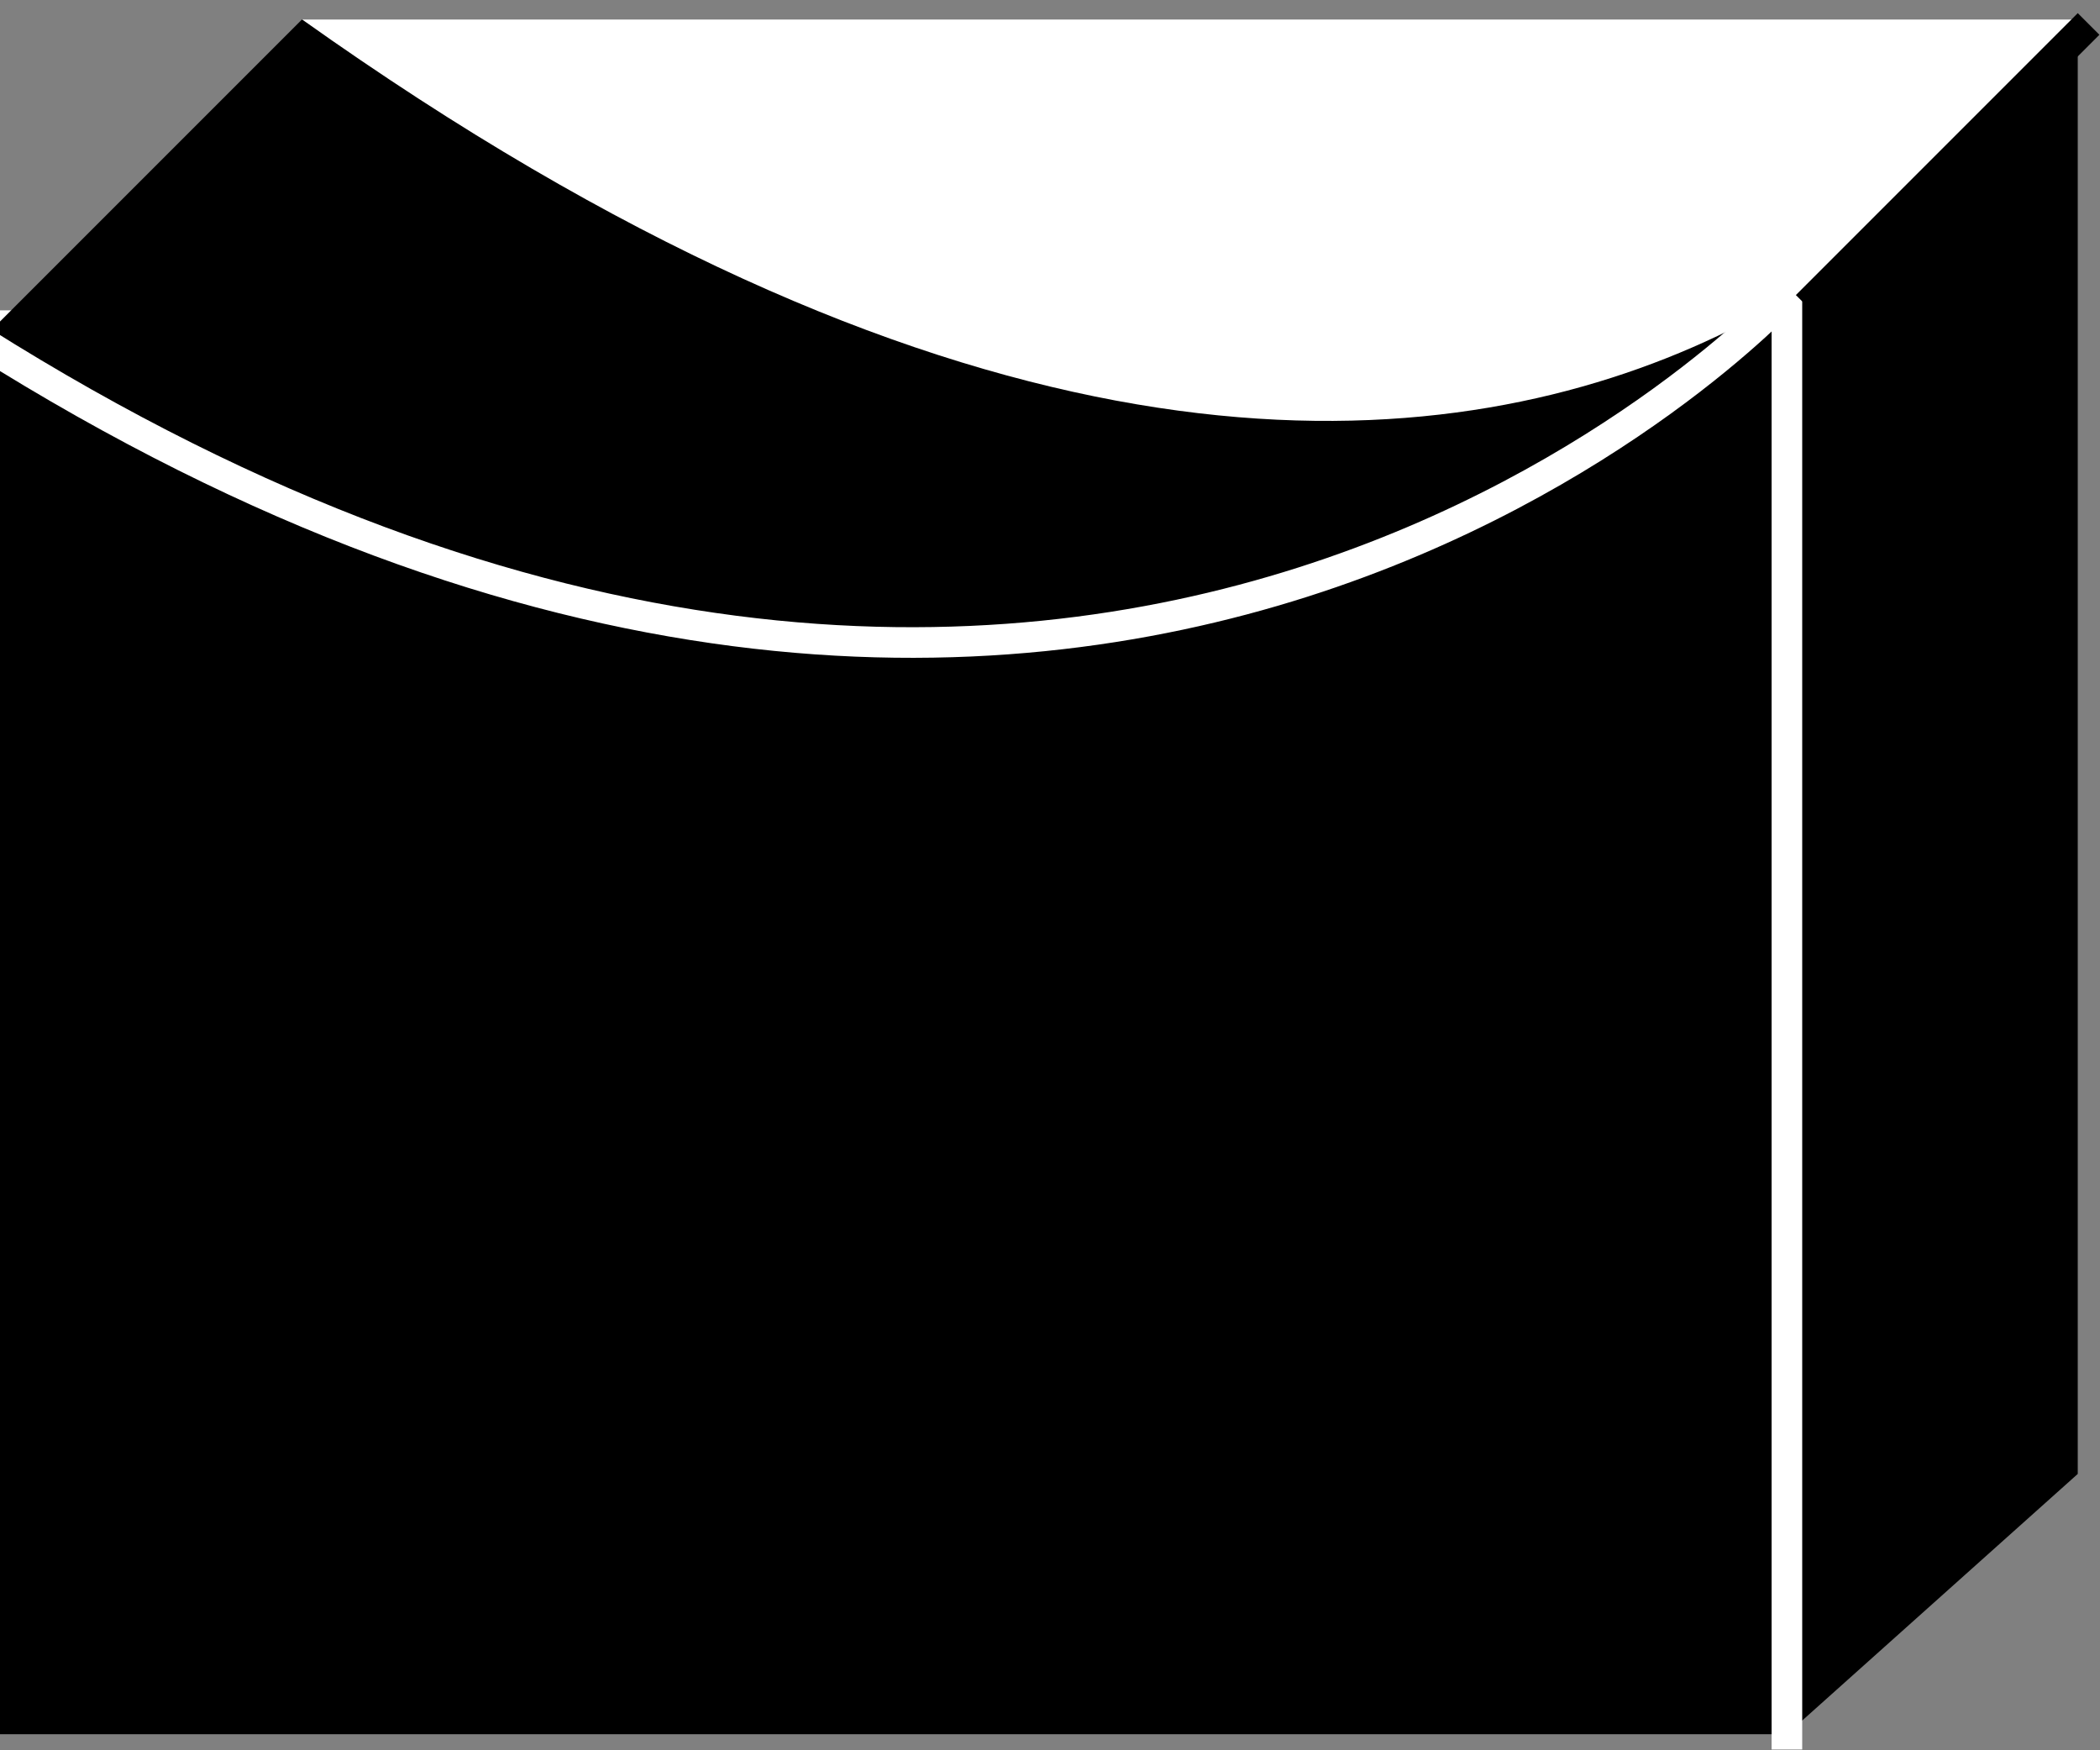 <svg xmlns="http://www.w3.org/2000/svg" xmlns:xlink="http://www.w3.org/1999/xlink" viewBox="1 0 54 45" fill="#fff" fill-rule="evenodd" stroke="#000" stroke-linecap="round" stroke-linejoin="round"><rect x="1" y="0" width="54" height="45" fill="#808080" stroke="none"/><style><![CDATA[.B{stroke-linejoin:miter}.C{stroke-linecap:square}.D{stroke-width:.787}]]></style><use xlink:href="#A" x=".5" y=".5"/><symbol id="A" overflow="visible"><path d="M.394 7.873h.394" stroke="#fff" fill="none" class="B C D"/><path d="M8.266 0L0 8.266v35.821h46.449l7.479-6.692V0z" stroke="none" fill="#000"/><path d="M46.449 7.086S28.736 26.374.001 8.267" stroke="#fff" fill="none" class="B C D"/><path d="M8.267 0h45.661S40.938 23.224 8.267 0z" stroke="none"/><g fill="none" class="B C D"><path d="M46.449 7.085v37.002" stroke="#fff"/><path d="M47.236 7.086L53.928.394"/></g></symbol></svg>